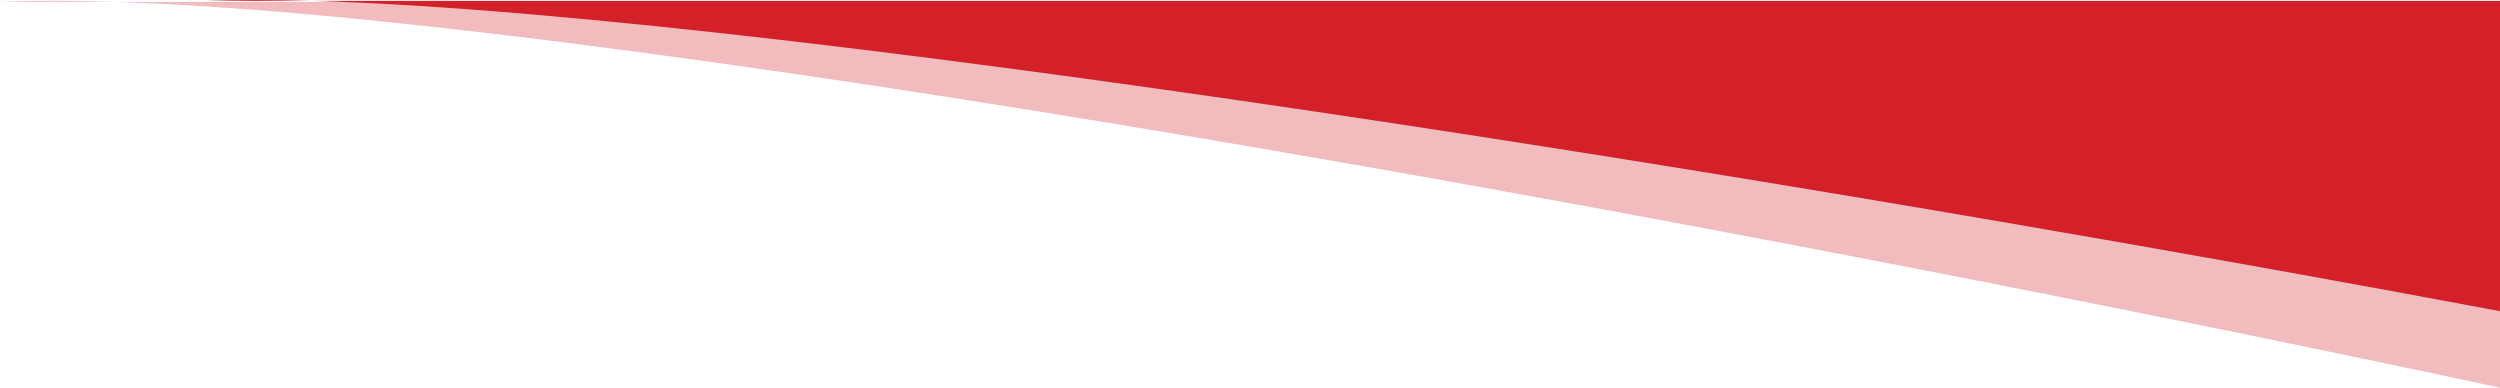 <svg width="374" height="58" viewBox="0 0 374 58" fill="none" xmlns="http://www.w3.org/2000/svg">
<path d="M374 58L374 0.288L17.25 0.288C10.846 0.079 5.064 0.071 -9.15388e-05 0.288L17.25 0.288C99.721 2.976 285.491 38.986 374 58Z" fill="#D42129" fill-opacity="0.3"/>
<path d="M374 46.555L374 0.128L46.647 0.128C40.77 -0.04 35.465 -0.046 30.818 0.128L46.647 0.128C122.323 2.291 292.785 31.26 374 46.555Z" fill="#D42129"/>
</svg>
